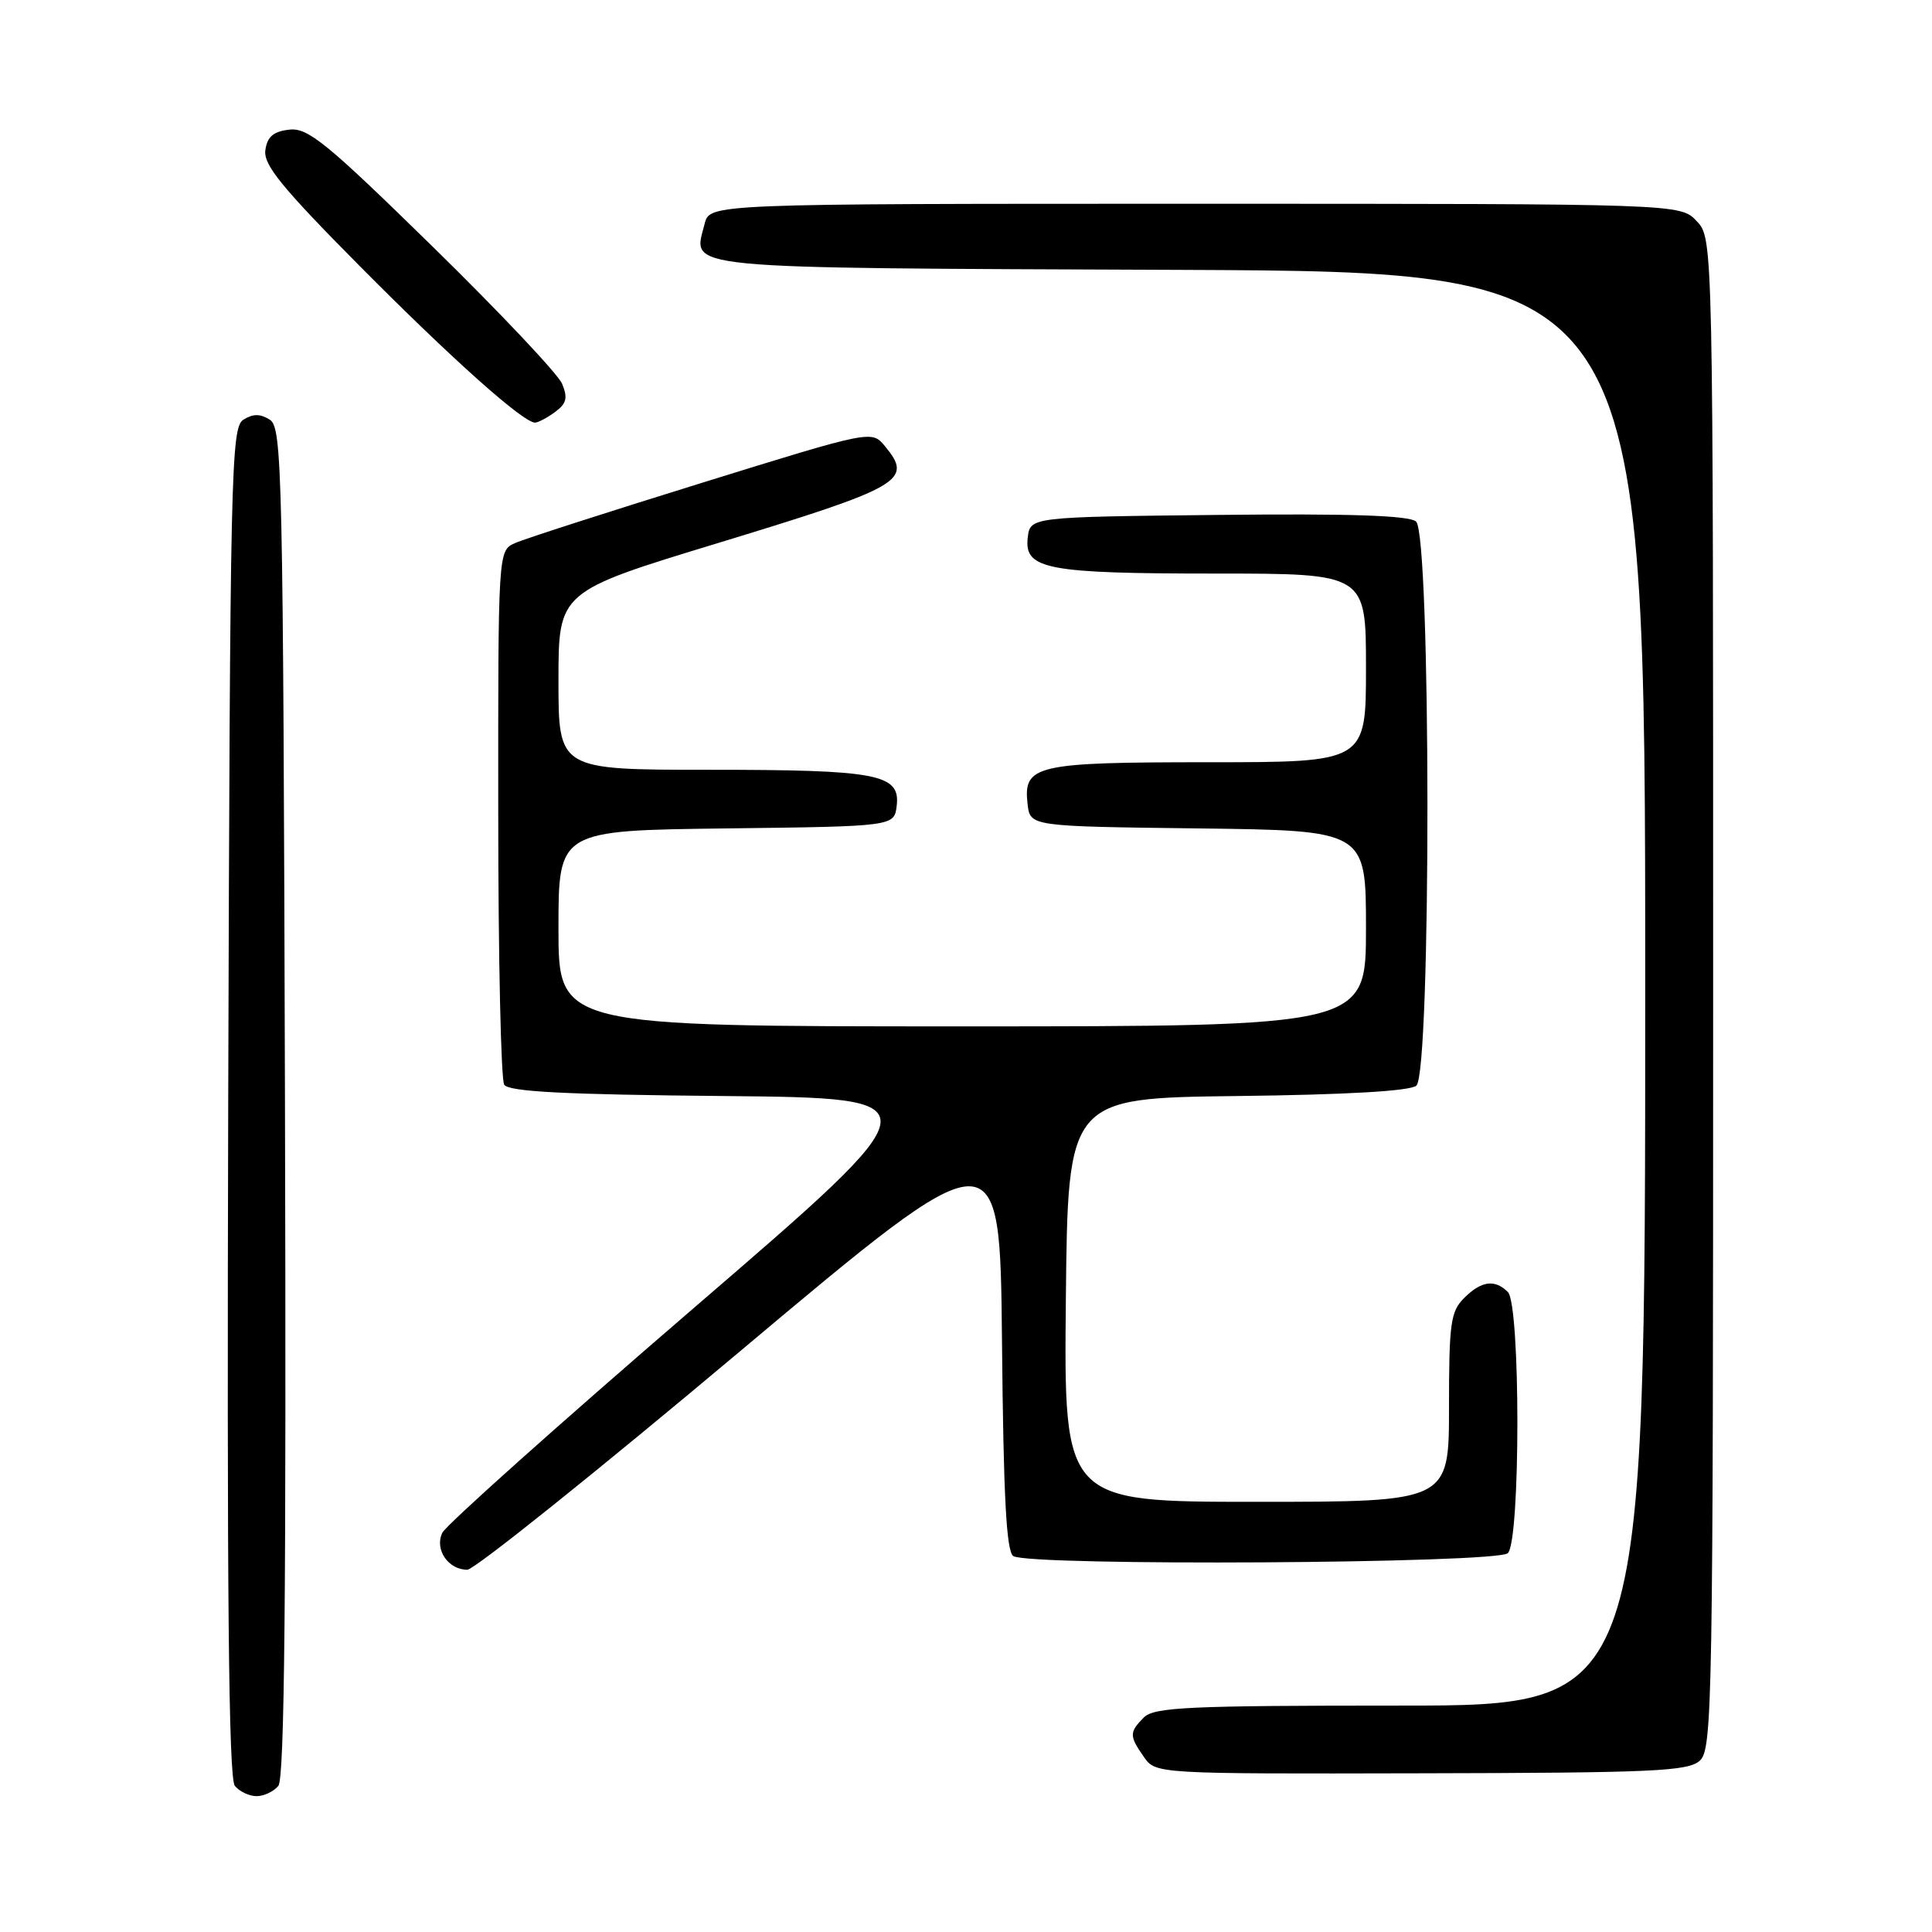 <?xml version="1.0" encoding="UTF-8" standalone="no"?>
<!DOCTYPE svg PUBLIC "-//W3C//DTD SVG 1.1//EN" "http://www.w3.org/Graphics/SVG/1.1/DTD/svg11.dtd" >
<svg xmlns="http://www.w3.org/2000/svg" xmlns:xlink="http://www.w3.org/1999/xlink" version="1.1" viewBox="0 0 256 256">
 <g >
 <path fill="currentColor"
d=" M 36.88 236.64 C 37.71 235.65 37.94 211.14 37.76 146.00 C 37.52 62.22 37.39 56.65 35.75 55.61 C 34.47 54.81 33.53 54.81 32.25 55.61 C 30.61 56.65 30.48 62.22 30.24 146.00 C 30.06 211.14 30.29 235.65 31.12 236.64 C 31.74 237.39 33.03 238.00 34.00 238.00 C 34.97 238.00 36.26 237.39 36.88 236.64 Z  M 225.23 233.30 C 226.90 231.78 227.00 226.19 227.00 131.66 C 227.00 31.63 227.00 31.63 224.83 29.31 C 222.65 27.00 222.65 27.00 158.34 27.00 C 94.04 27.00 94.04 27.00 93.37 29.65 C 91.84 35.77 88.76 35.48 156.36 35.76 C 218.00 36.02 218.00 36.02 218.00 131.01 C 218.00 226.00 218.00 226.00 185.57 226.00 C 157.42 226.00 152.94 226.21 151.57 227.57 C 149.62 229.53 149.62 230.01 151.57 232.80 C 153.15 235.05 153.15 235.05 188.30 234.97 C 219.11 234.91 223.67 234.70 225.23 233.30 Z  M 98.05 179.06 C 132.50 150.12 132.50 150.12 132.77 177.76 C 132.96 198.35 133.35 205.60 134.27 206.19 C 136.40 207.54 198.42 207.18 199.80 205.80 C 201.48 204.12 201.48 172.88 199.80 171.20 C 198.07 169.47 196.28 169.72 194.00 172.00 C 192.21 173.79 192.00 175.33 192.00 186.50 C 192.00 199.00 192.00 199.00 166.48 199.00 C 140.97 199.00 140.97 199.00 141.23 172.25 C 141.50 145.50 141.50 145.50 163.92 145.23 C 178.41 145.06 186.81 144.57 187.67 143.86 C 189.66 142.21 189.62 70.76 187.63 69.10 C 186.66 68.30 178.89 68.04 161.38 68.23 C 136.50 68.50 136.50 68.50 136.18 71.25 C 135.70 75.43 138.70 76.00 161.07 76.00 C 181.00 76.00 181.00 76.00 181.00 88.50 C 181.00 101.00 181.00 101.00 160.19 101.00 C 137.16 101.00 135.57 101.37 136.16 106.55 C 136.50 109.50 136.50 109.50 158.75 109.77 C 181.00 110.04 181.00 110.04 181.00 123.02 C 181.00 136.00 181.00 136.00 127.50 136.00 C 74.00 136.00 74.00 136.00 74.00 123.02 C 74.00 110.04 74.00 110.04 96.25 109.77 C 118.50 109.50 118.50 109.50 118.82 106.75 C 119.30 102.57 116.30 102.00 93.93 102.00 C 74.00 102.00 74.00 102.00 74.00 90.20 C 74.00 78.39 74.00 78.39 95.16 71.95 C 119.63 64.49 121.03 63.67 117.25 59.11 C 115.50 57.00 115.50 57.00 93.00 63.98 C 80.62 67.82 69.49 71.40 68.25 71.96 C 66.00 72.96 66.00 72.96 66.02 107.73 C 66.02 126.85 66.38 143.06 66.81 143.73 C 67.40 144.65 74.79 145.04 95.92 145.23 C 124.24 145.50 124.24 145.50 91.87 173.37 C 74.07 188.70 59.10 202.08 58.61 203.10 C 57.55 205.29 59.38 208.00 61.92 208.00 C 62.85 208.00 79.10 194.98 98.05 179.06 Z  M 73.54 54.60 C 75.07 53.47 75.26 52.73 74.48 50.85 C 73.94 49.56 66.22 41.38 57.33 32.68 C 43.21 18.86 40.79 16.89 38.33 17.18 C 36.22 17.42 35.41 18.11 35.16 19.90 C 34.89 21.83 37.32 24.82 47.66 35.25 C 59.84 47.53 69.32 56.00 70.90 56.00 C 71.29 56.00 72.48 55.37 73.54 54.60 Z "/>
</g>
</svg>